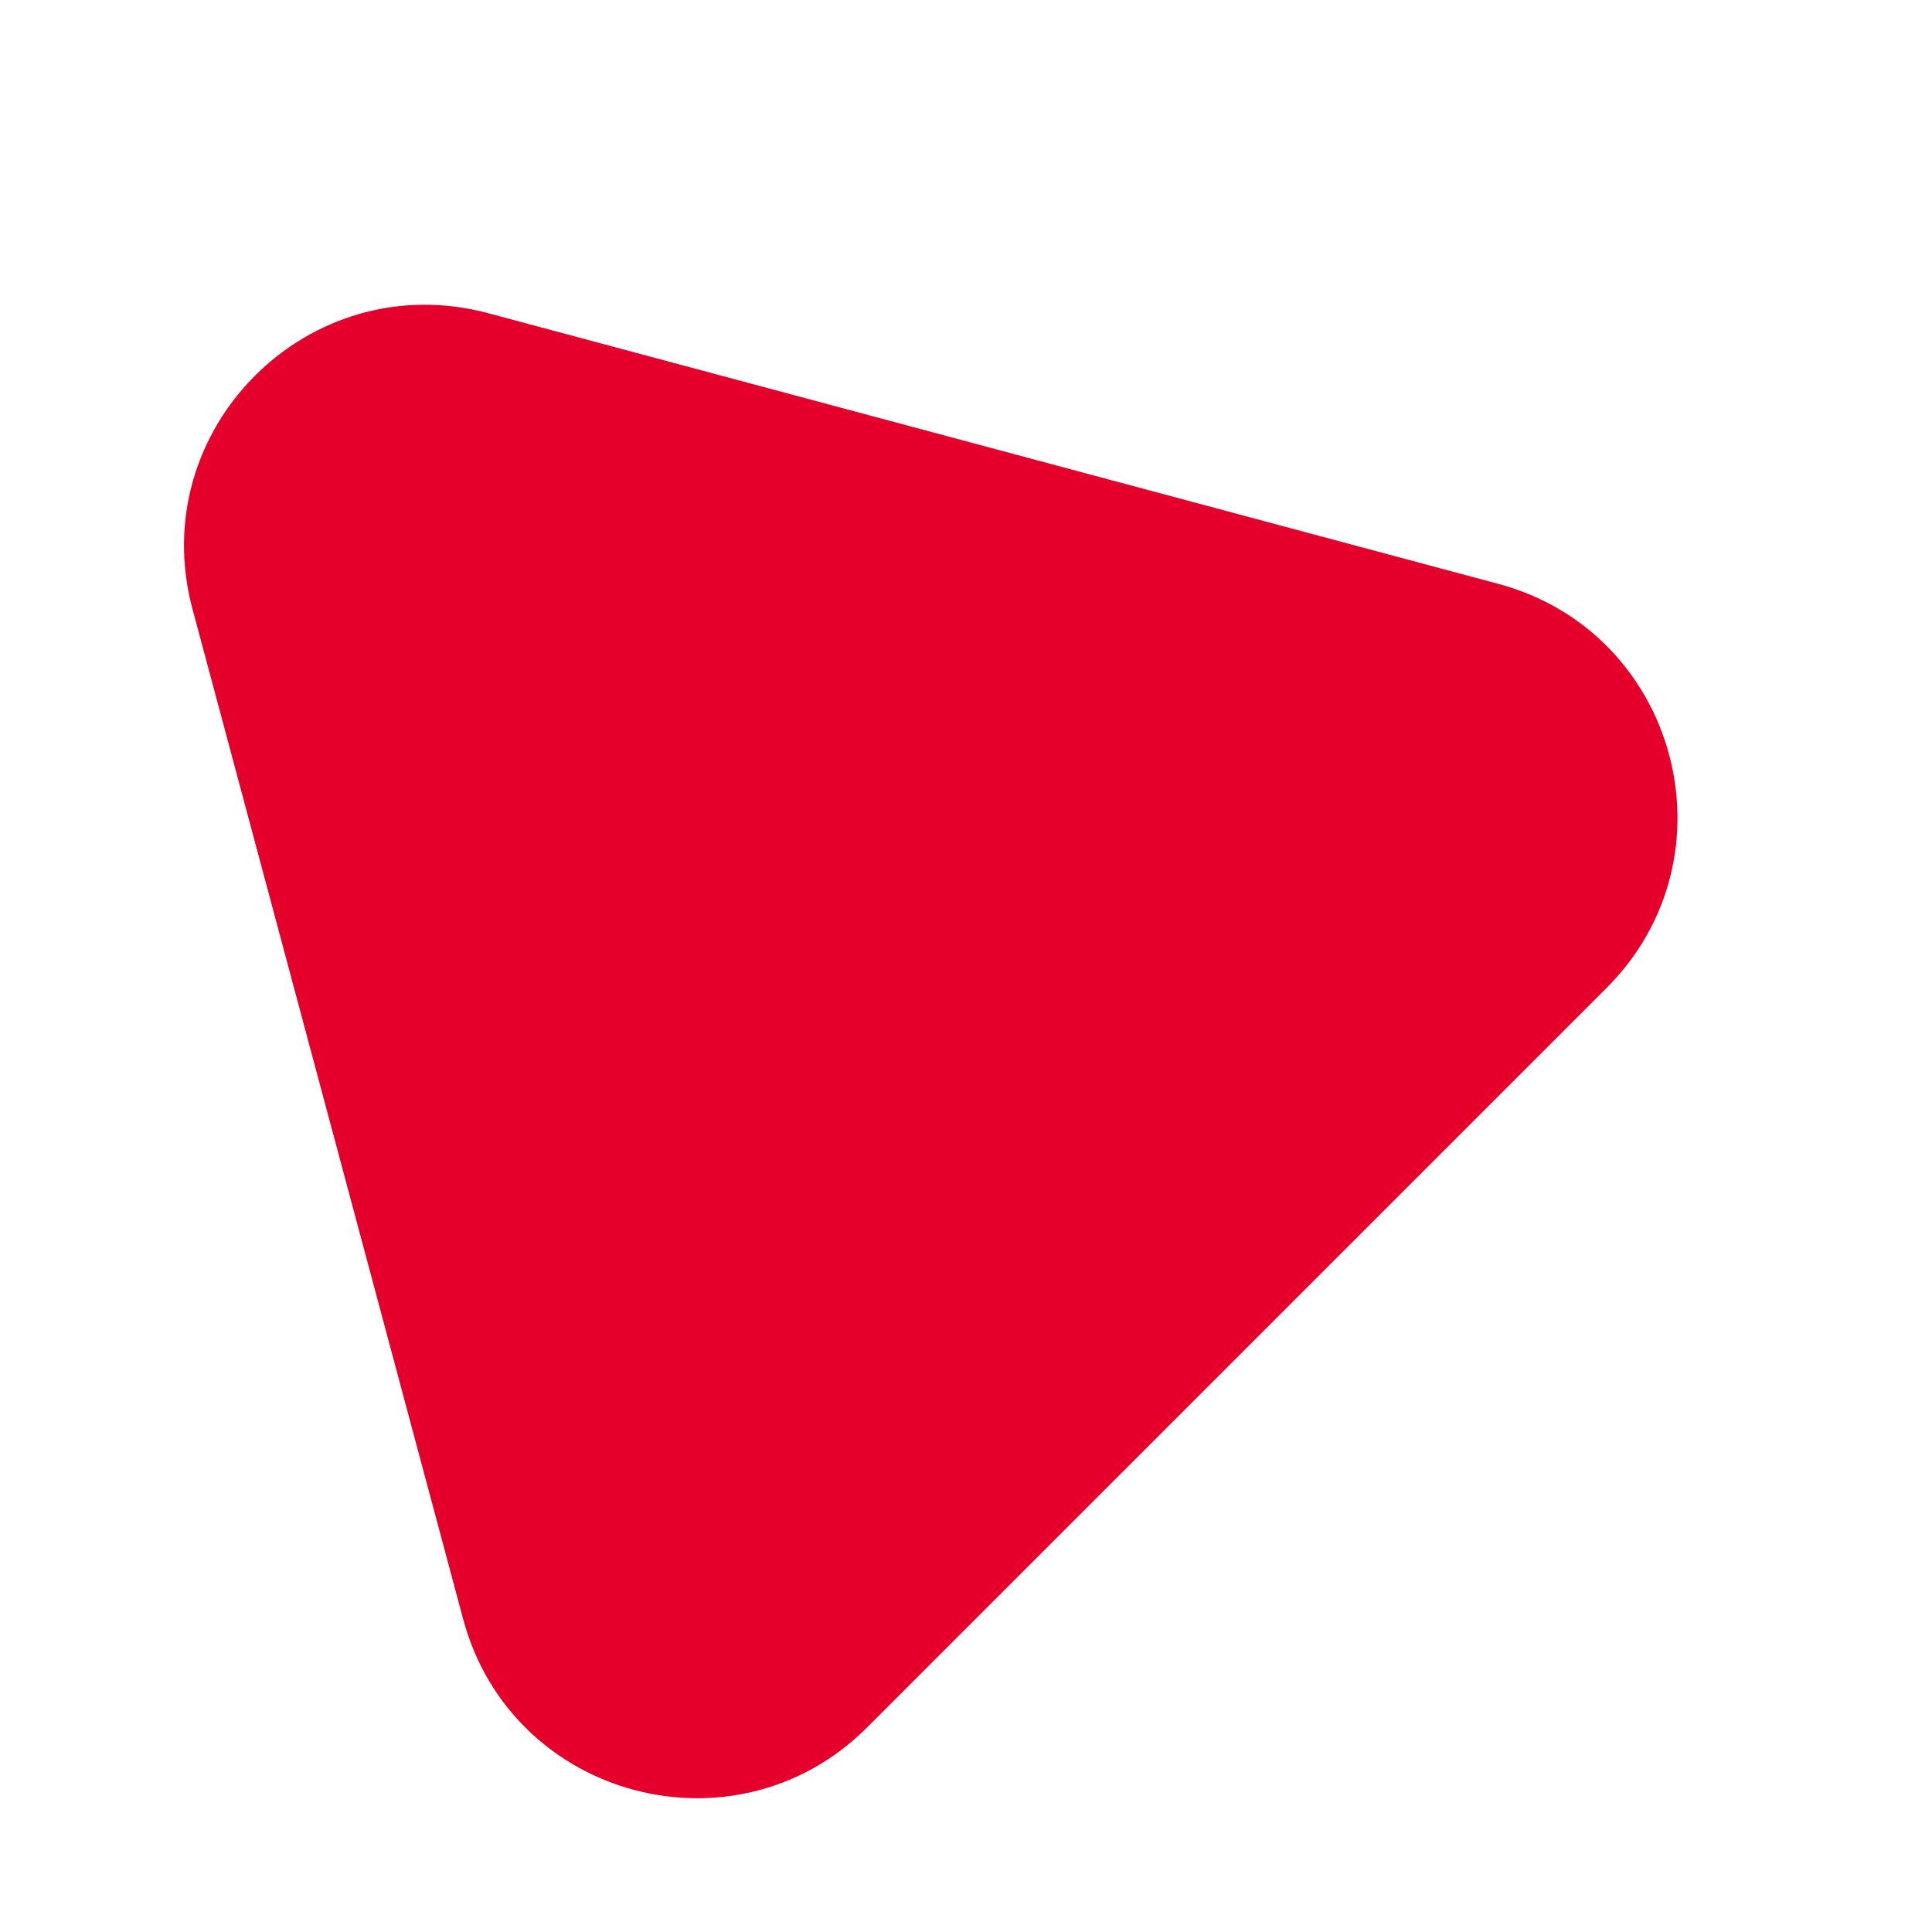 <svg width="32" height="32" viewBox="0 0 32 32" fill="none" xmlns="http://www.w3.org/2000/svg">
<path d="M3.188 10.087C2.391 7.112 5.112 4.391 8.087 5.188L24.817 9.671C27.791 10.468 28.788 14.185 26.61 16.363L14.363 28.61C12.185 30.788 8.468 29.791 7.671 26.817L3.188 10.087Z" fill="#E4002B"/>
</svg>
